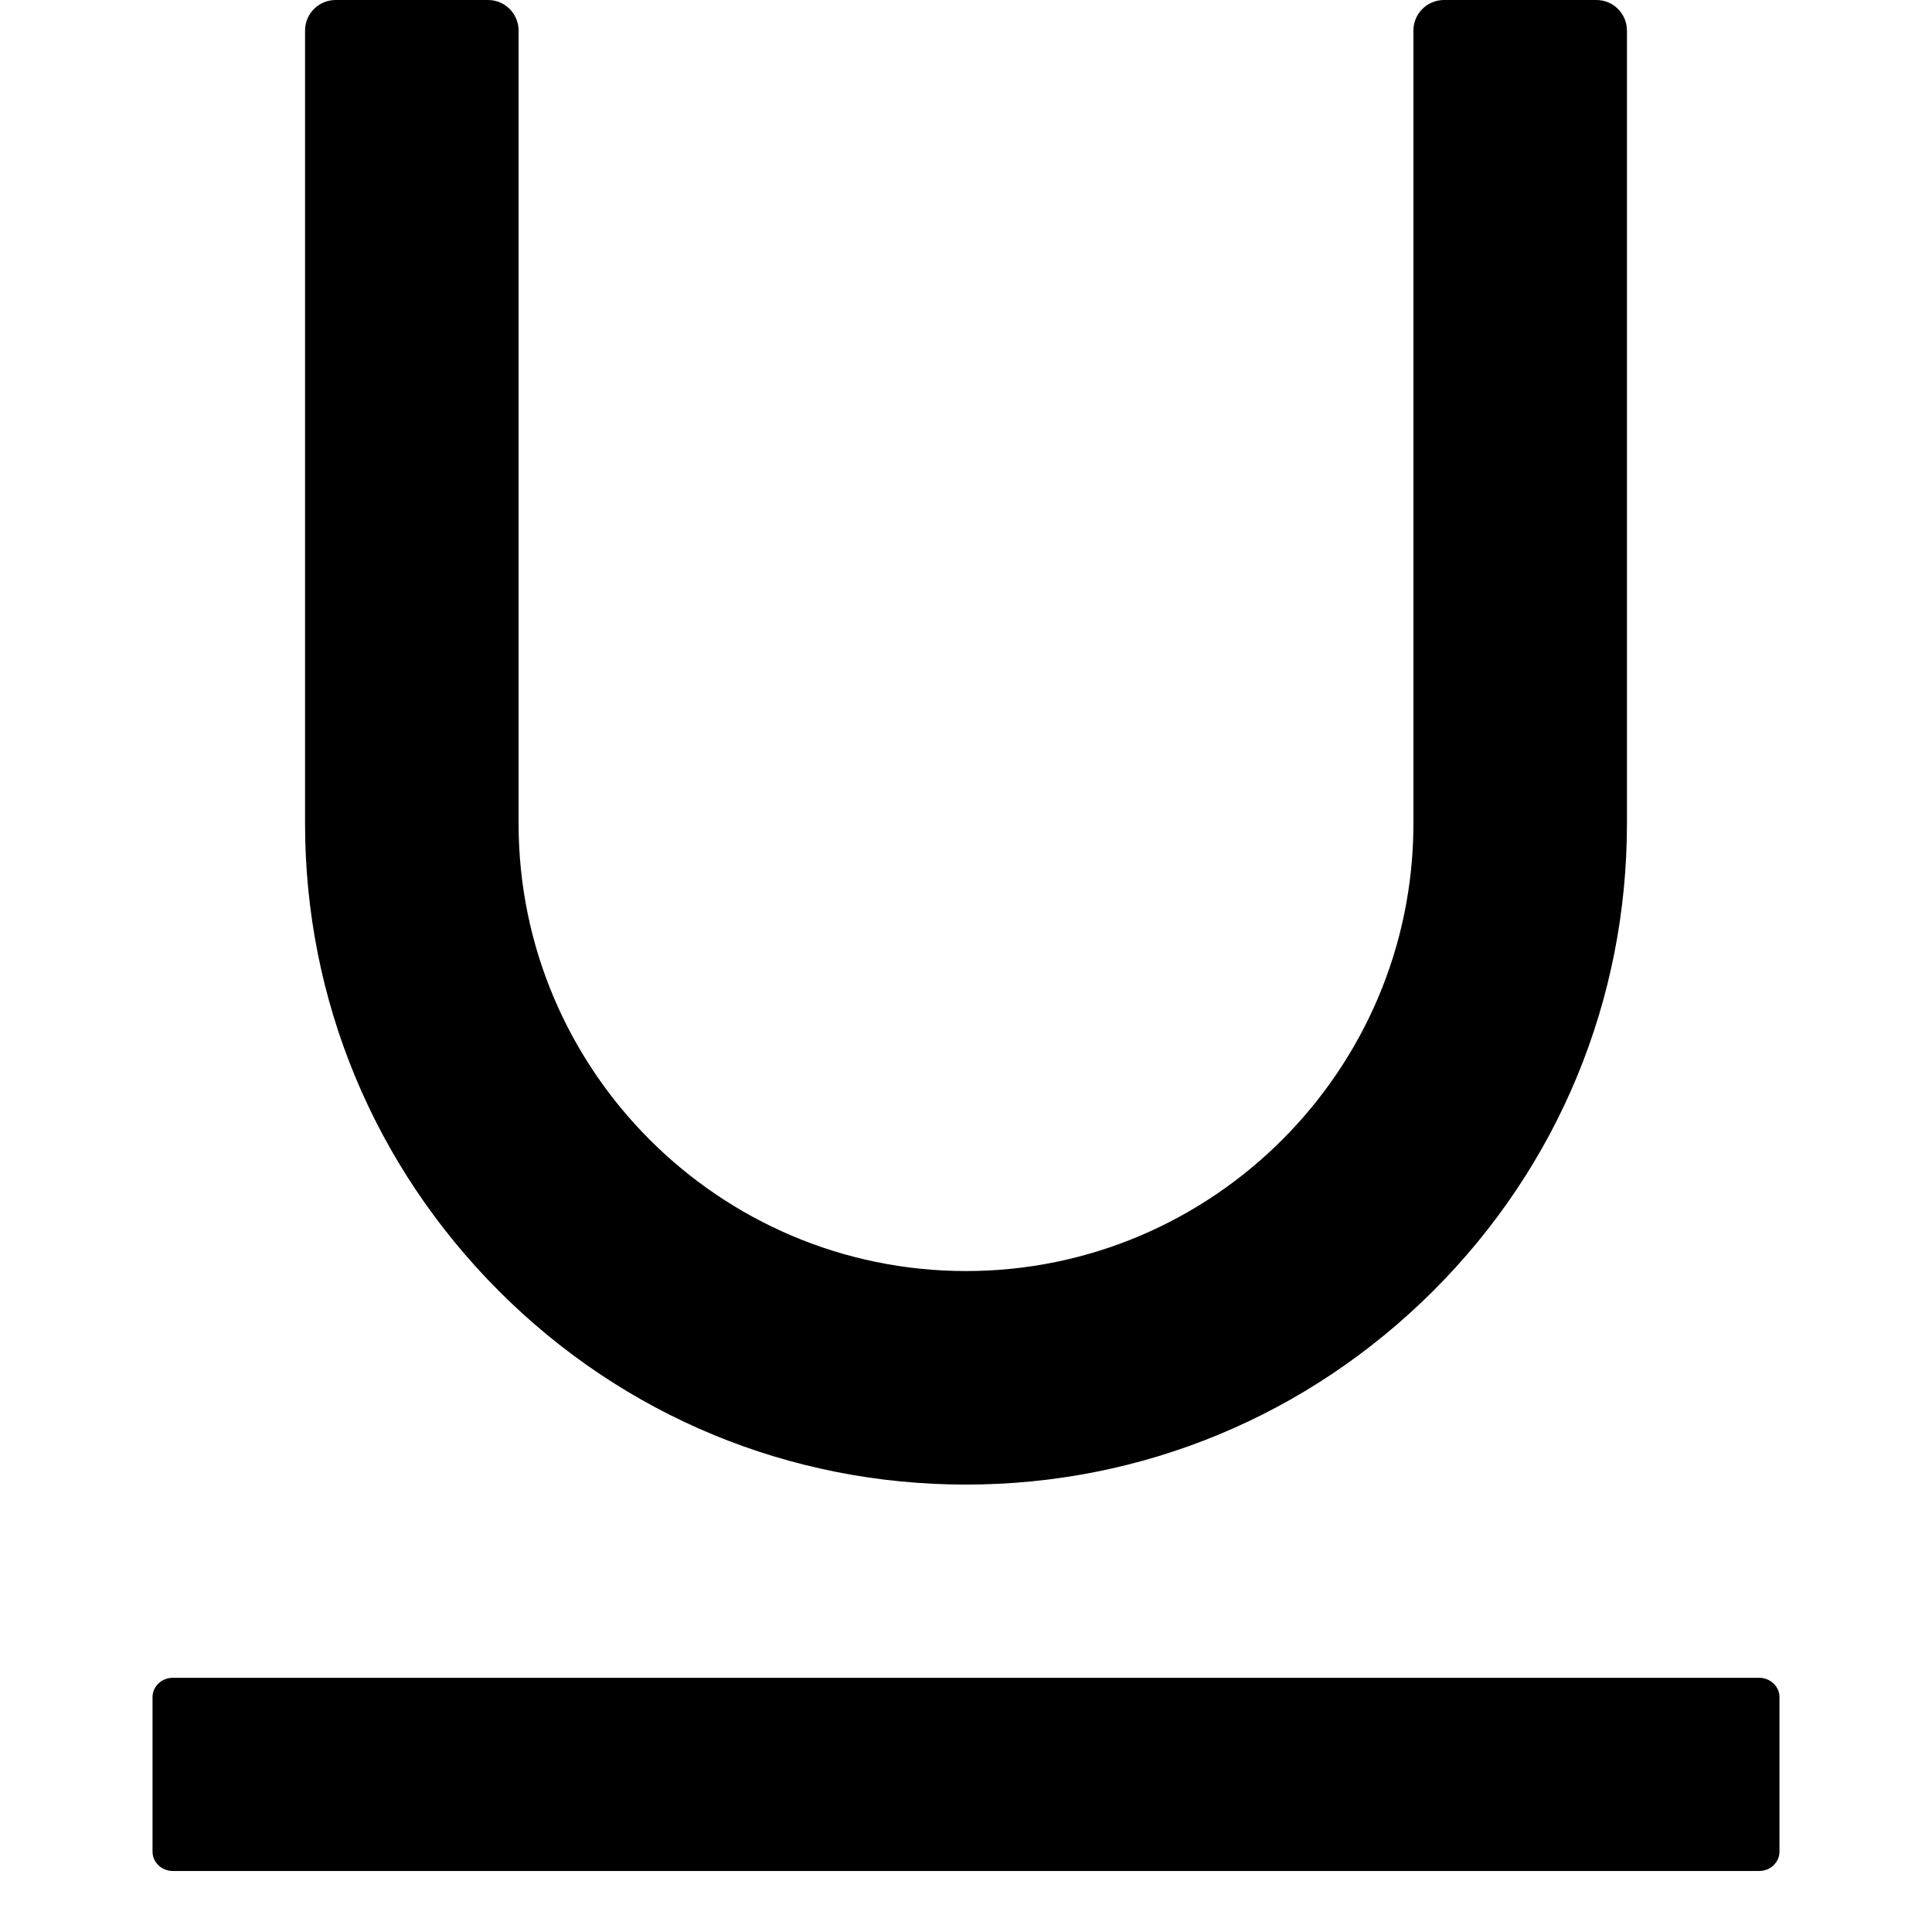 <svg width="20" height="20" viewBox="0 0 16 19" fill="none" xmlns="http://www.w3.org/2000/svg">
<path d="M15.8 16.5H0.2C0.09 16.5 0 16.585 0 16.69V18.21C0 18.315 0.09 18.4 0.2 18.4H15.8C15.91 18.4 16 18.315 16 18.21V16.69C16 16.585 15.91 16.5 15.8 16.5ZM8 14.6C9.735 14.6 11.365 13.922 12.595 12.695C13.825 11.467 14.5 9.835 14.5 8.1V0.3C14.5 0.135 14.365 0 14.2 0H12.7C12.535 0 12.4 0.135 12.4 0.3V8.1C12.4 10.525 10.425 12.5 8 12.5C5.575 12.5 3.6 10.525 3.6 8.1V0.3C3.6 0.135 3.465 0 3.3 0H1.8C1.635 0 1.5 0.135 1.5 0.3V8.1C1.5 9.835 2.178 11.465 3.405 12.695C4.633 13.925 6.265 14.6 8 14.6Z" fill="black"/>
</svg>

